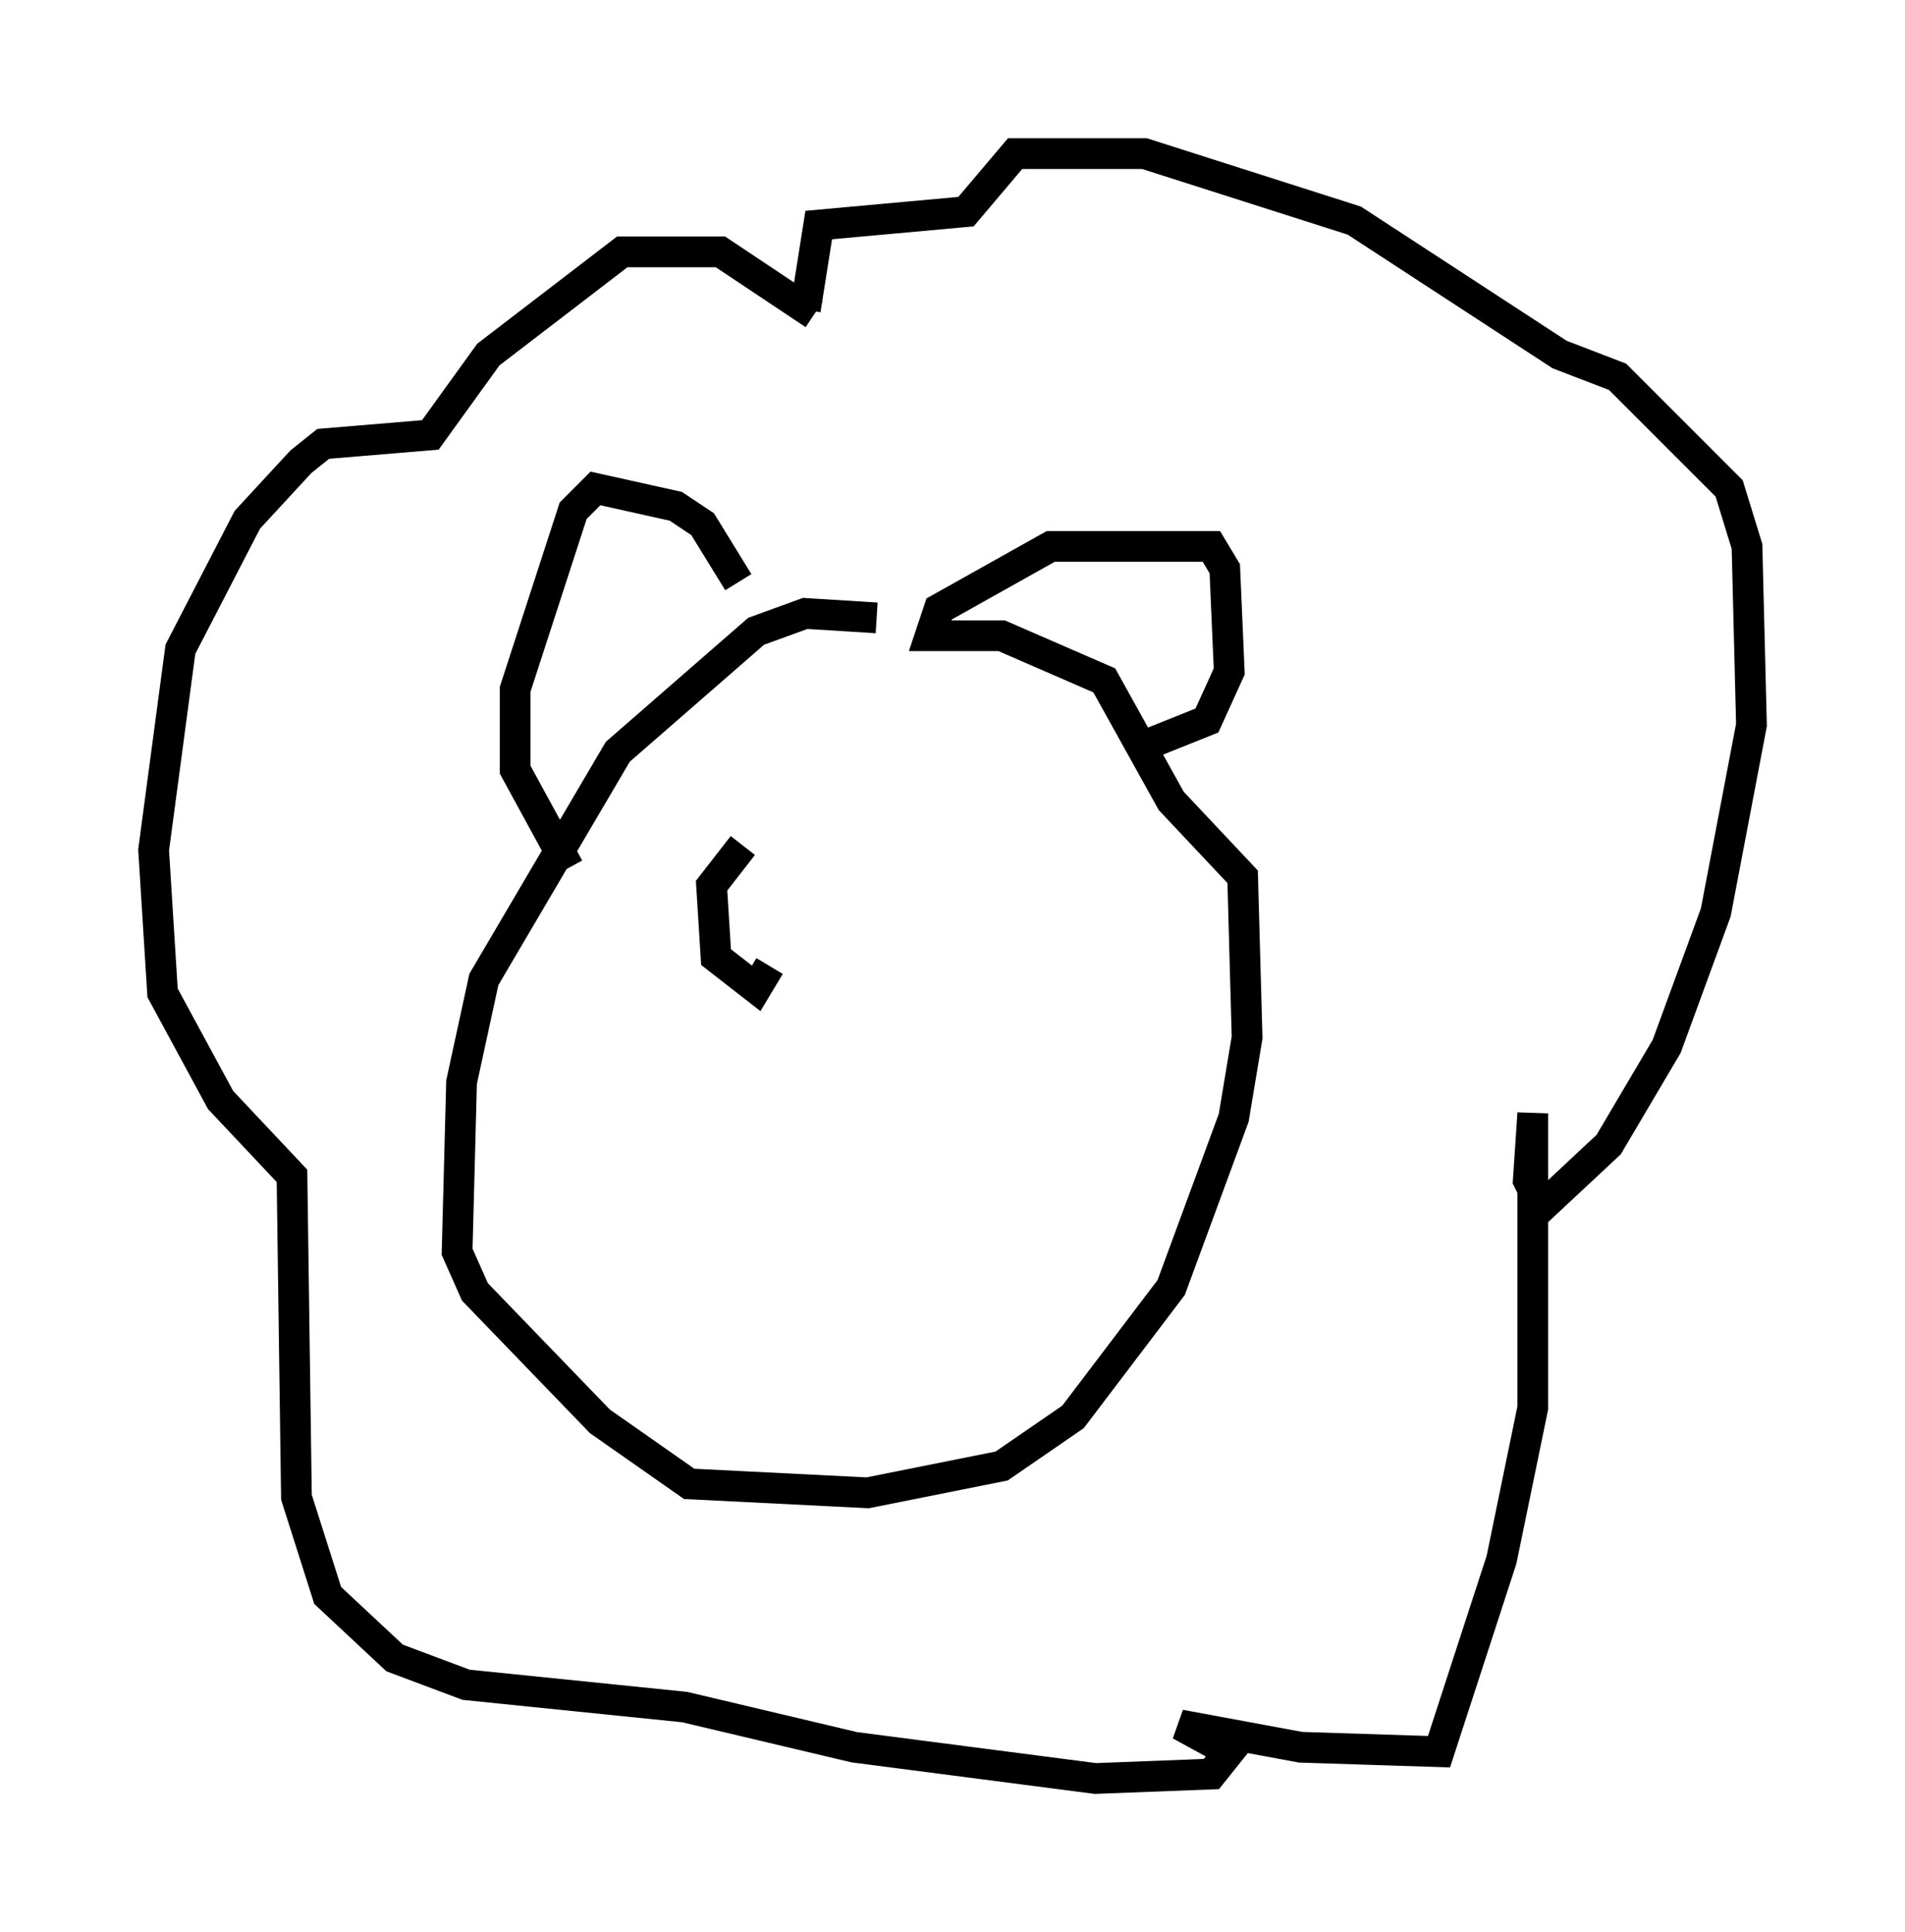 <?xml version="1.0" encoding="utf-8" ?>
<svg baseProfile="full" height="62.871" version="1.1" width="62" xmlns="http://www.w3.org/2000/svg" xmlns:ev="http://www.w3.org/2001/xml-events" xmlns:xlink="http://www.w3.org/1999/xlink"><defs /><rect fill="white" height="62.871" width="62" x="0" y="0" /><path d="M29.838, 21.268 m-1.307, -1.162 l-2.324, -0.145 -1.598, 0.581 l-4.503, 3.922 -4.358, 7.408 l-0.726, 3.341 -0.145, 5.52 l0.581, 1.307 4.067, 4.212 l2.905, 2.034 5.81, 0.291 l4.358, -0.872 2.324, -1.598 l3.196, -4.212 2.034, -5.52 l0.436, -2.615 -0.145, -5.229 l-2.324, -2.469 -2.179, -3.922 l-3.341, -1.453 -2.324, 0.0 l0.291, -0.872 3.631, -2.034 l5.229, 0.0 0.436, 0.726 l0.145, 3.341 -0.726, 1.598 l-2.179, 0.872 m-13.073, -5.374 l-1.162, -1.888 -0.872, -0.581 l-2.615, -0.581 -0.726, 0.726 l-1.888, 5.81 0.0, 2.615 l1.743, 3.196 m7.989, -18.011 l-3.05, -2.034 -3.196, 0.0 l-4.358, 3.341 -1.888, 2.615 l-3.486, 0.291 -0.726, 0.581 l-1.743, 1.888 -2.179, 4.212 l-0.872, 6.536 0.291, 4.648 l1.888, 3.486 2.324, 2.469 l0.145, 10.458 1.017, 3.196 l2.179, 2.034 2.324, 0.872 l7.117, 0.726 5.52, 1.307 l7.844, 1.017 3.777, -0.145 l0.581, -0.726 -1.598, -0.872 l3.922, 0.726 4.503, 0.145 l2.034, -6.246 1.017, -4.939 l0.0, -9.587 -0.145, 2.179 l0.436, 0.872 2.179, -2.034 l1.888, -3.196 1.598, -4.358 l1.162, -6.101 -0.145, -5.81 l-0.581, -1.888 -3.631, -3.631 l-1.888, -0.726 -6.682, -4.358 l-6.827, -2.179 -4.212, 0.0 l-1.598, 1.888 -4.793, 0.436 l-0.436, 2.76 m-2.034, 17.43 l-1.017, 1.307 0.145, 2.324 l1.307, 1.017 0.436, -0.726 " fill="none" stroke="black" stroke-width="1" /></svg>